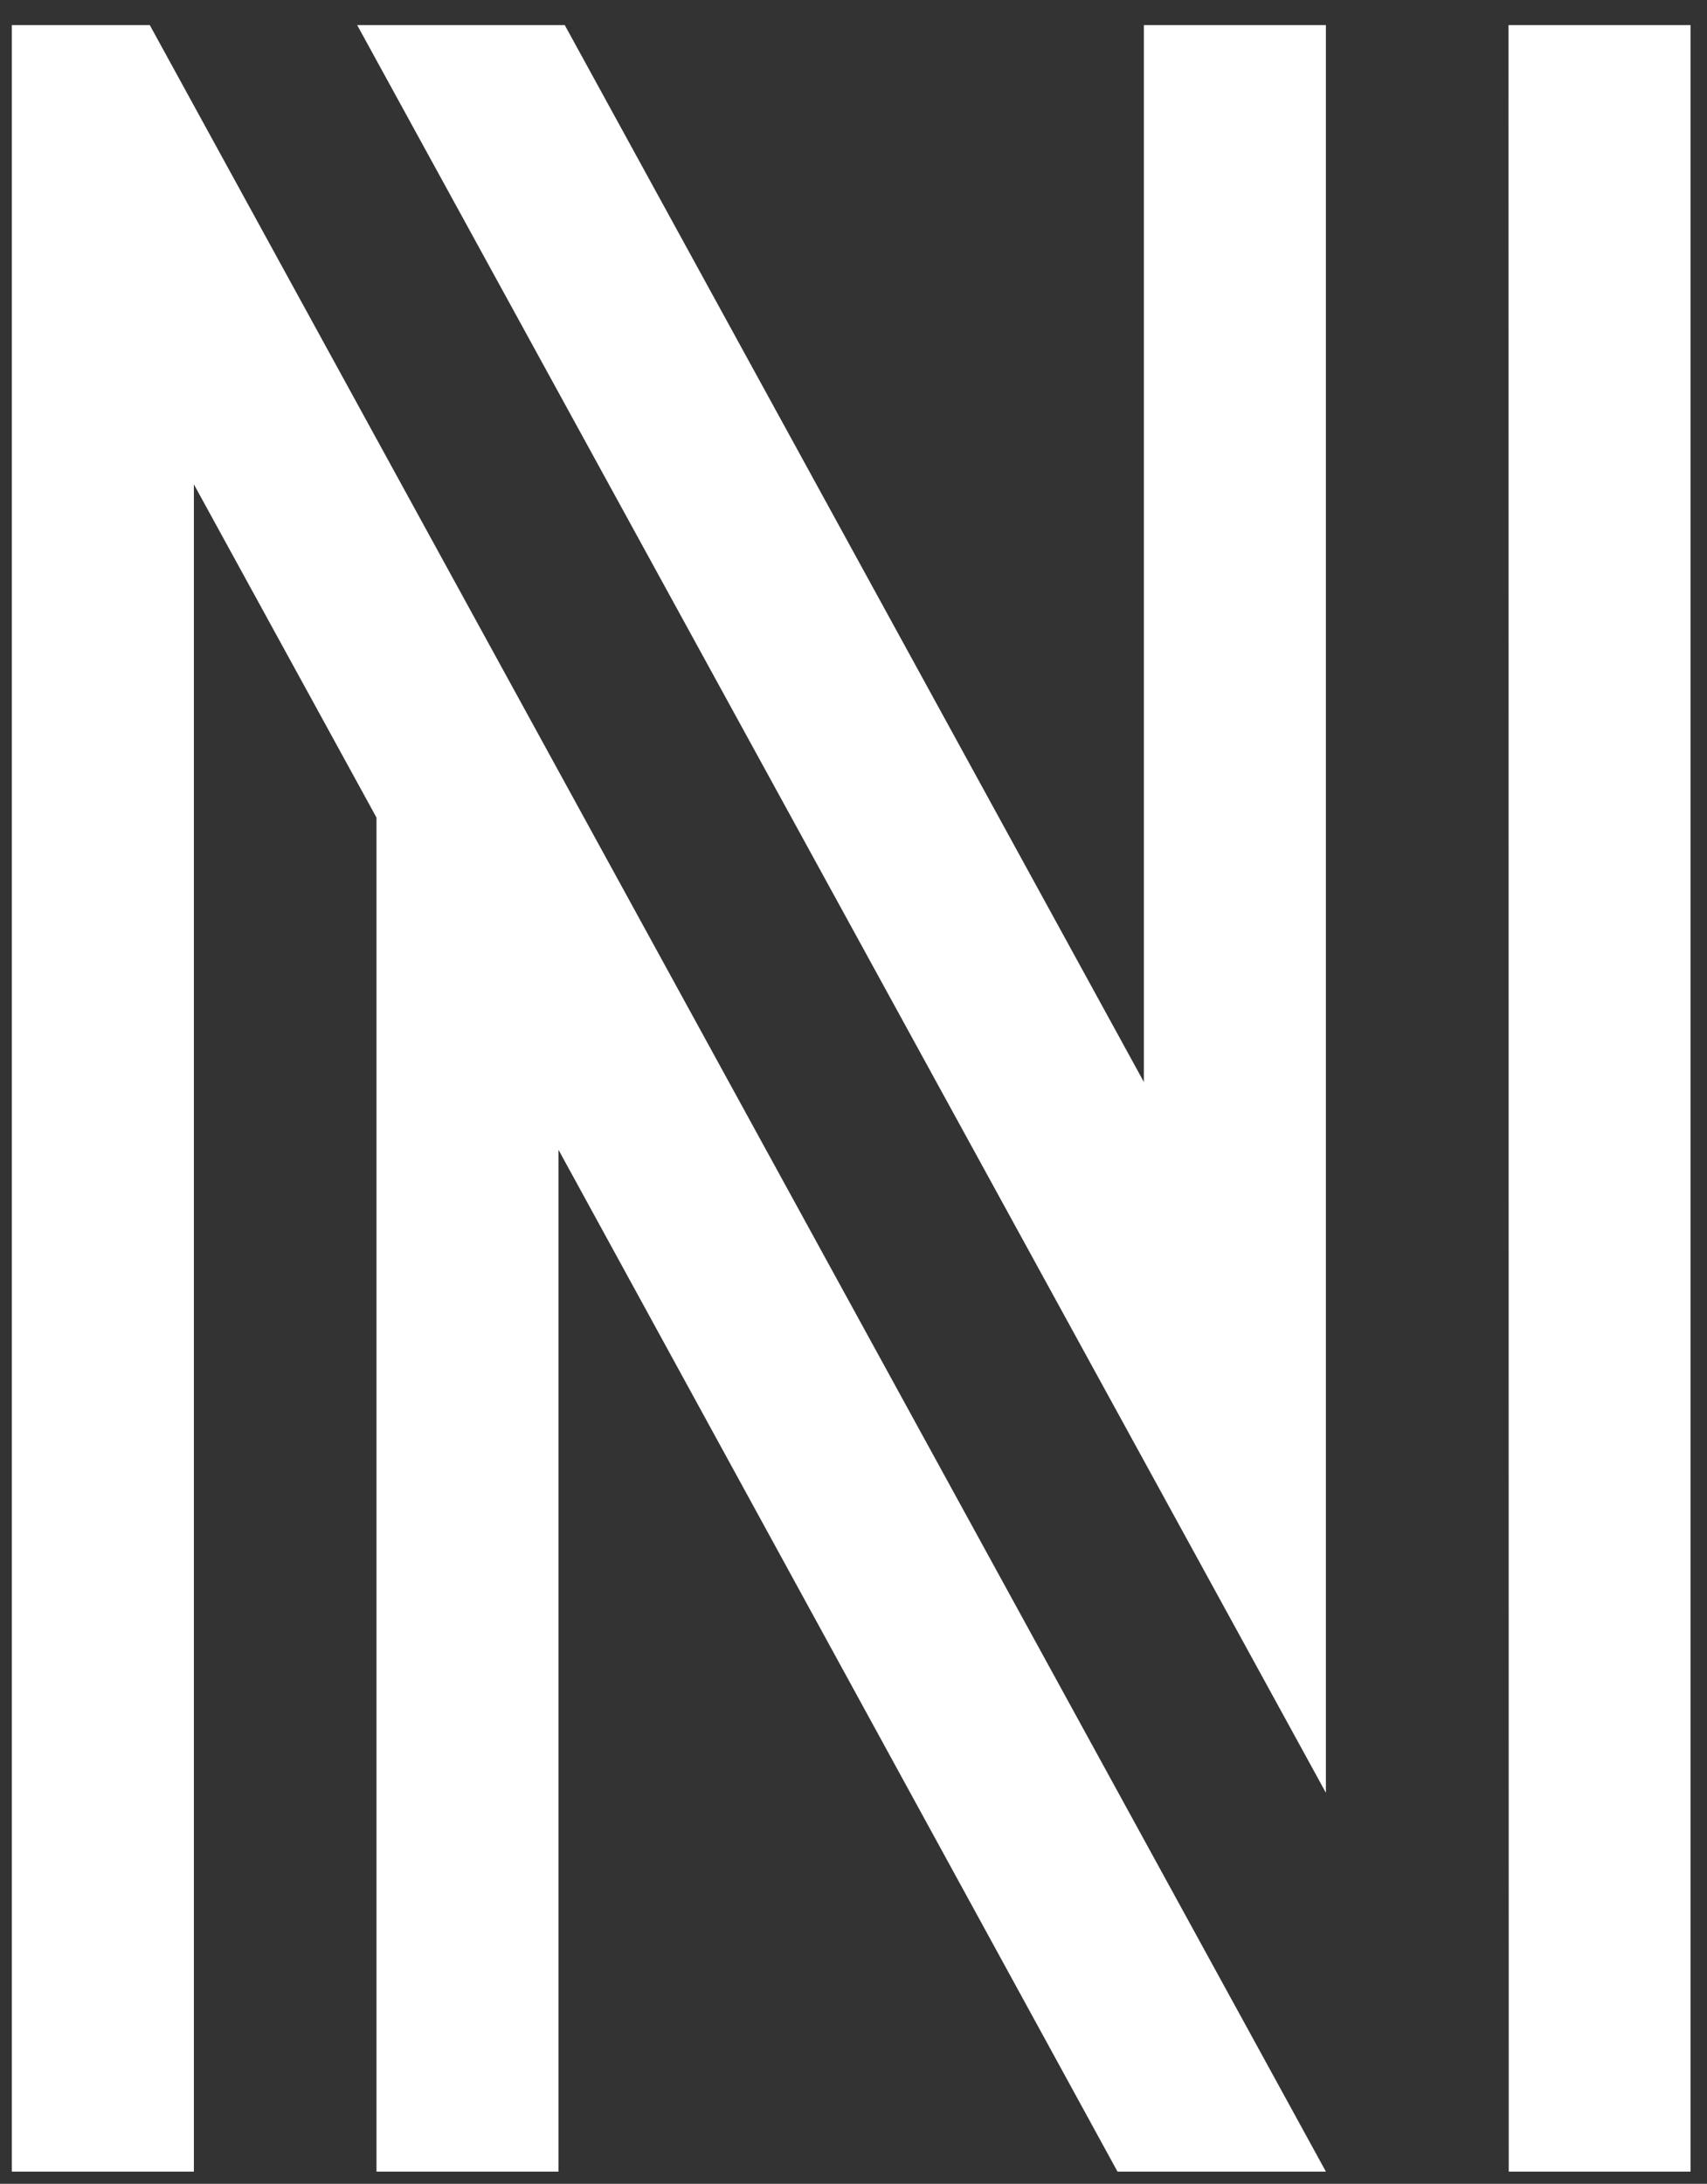 <?xml version="1.0" encoding="UTF-8" standalone="no"?>
<svg width="61px" height="78px" viewBox="0 0 61 78" version="1.1" xmlns="http://www.w3.org/2000/svg" xmlns:xlink="http://www.w3.org/1999/xlink" xmlns:sketch="http://www.bohemiancoding.com/sketch/ns">
    <rect x="0" y="0" width="61" height="78" fill="#333333" stroke="none"/>
    <!-- Generator: Sketch 3.3.3 (12081) - http://www.bohemiancoding.com/sketch -->
    <title>n</title>
    <desc>Created with Sketch.</desc>
    <defs></defs>
    <g id="Page-1" stroke="none" stroke-width="1" fill="none" fill-rule="evenodd" sketch:type="MSPage">
        <g id="n" sketch:type="MSLayerGroup" fill="#FFFFFF">
            <path d="M47.381,64.033 L47.381,0.897 L40.877,0.897 L40.877,38.647 L20.182,0.897 L12.764,0.897 L47.381,64.033" id="Fill-1" sketch:type="MSShapeGroup"></path>
            <path d="M5.353,0.897 L0.423,0.897 L0.423,77.564 L6.928,77.564 L6.928,17.299 L13.454,29.202 L13.454,77.564 L19.958,77.564 L19.958,41.068 L39.934,77.564 L47.381,77.564 L5.353,0.897" id="Fill-2" sketch:type="MSShapeGroup"></path>
            <path d="M53.907,0.897 L53.915,77.564 L60.412,77.564 L60.412,0.897 L53.907,0.897" id="Fill-3" sketch:type="MSShapeGroup"></path>
        </g>
    </g>
</svg>
